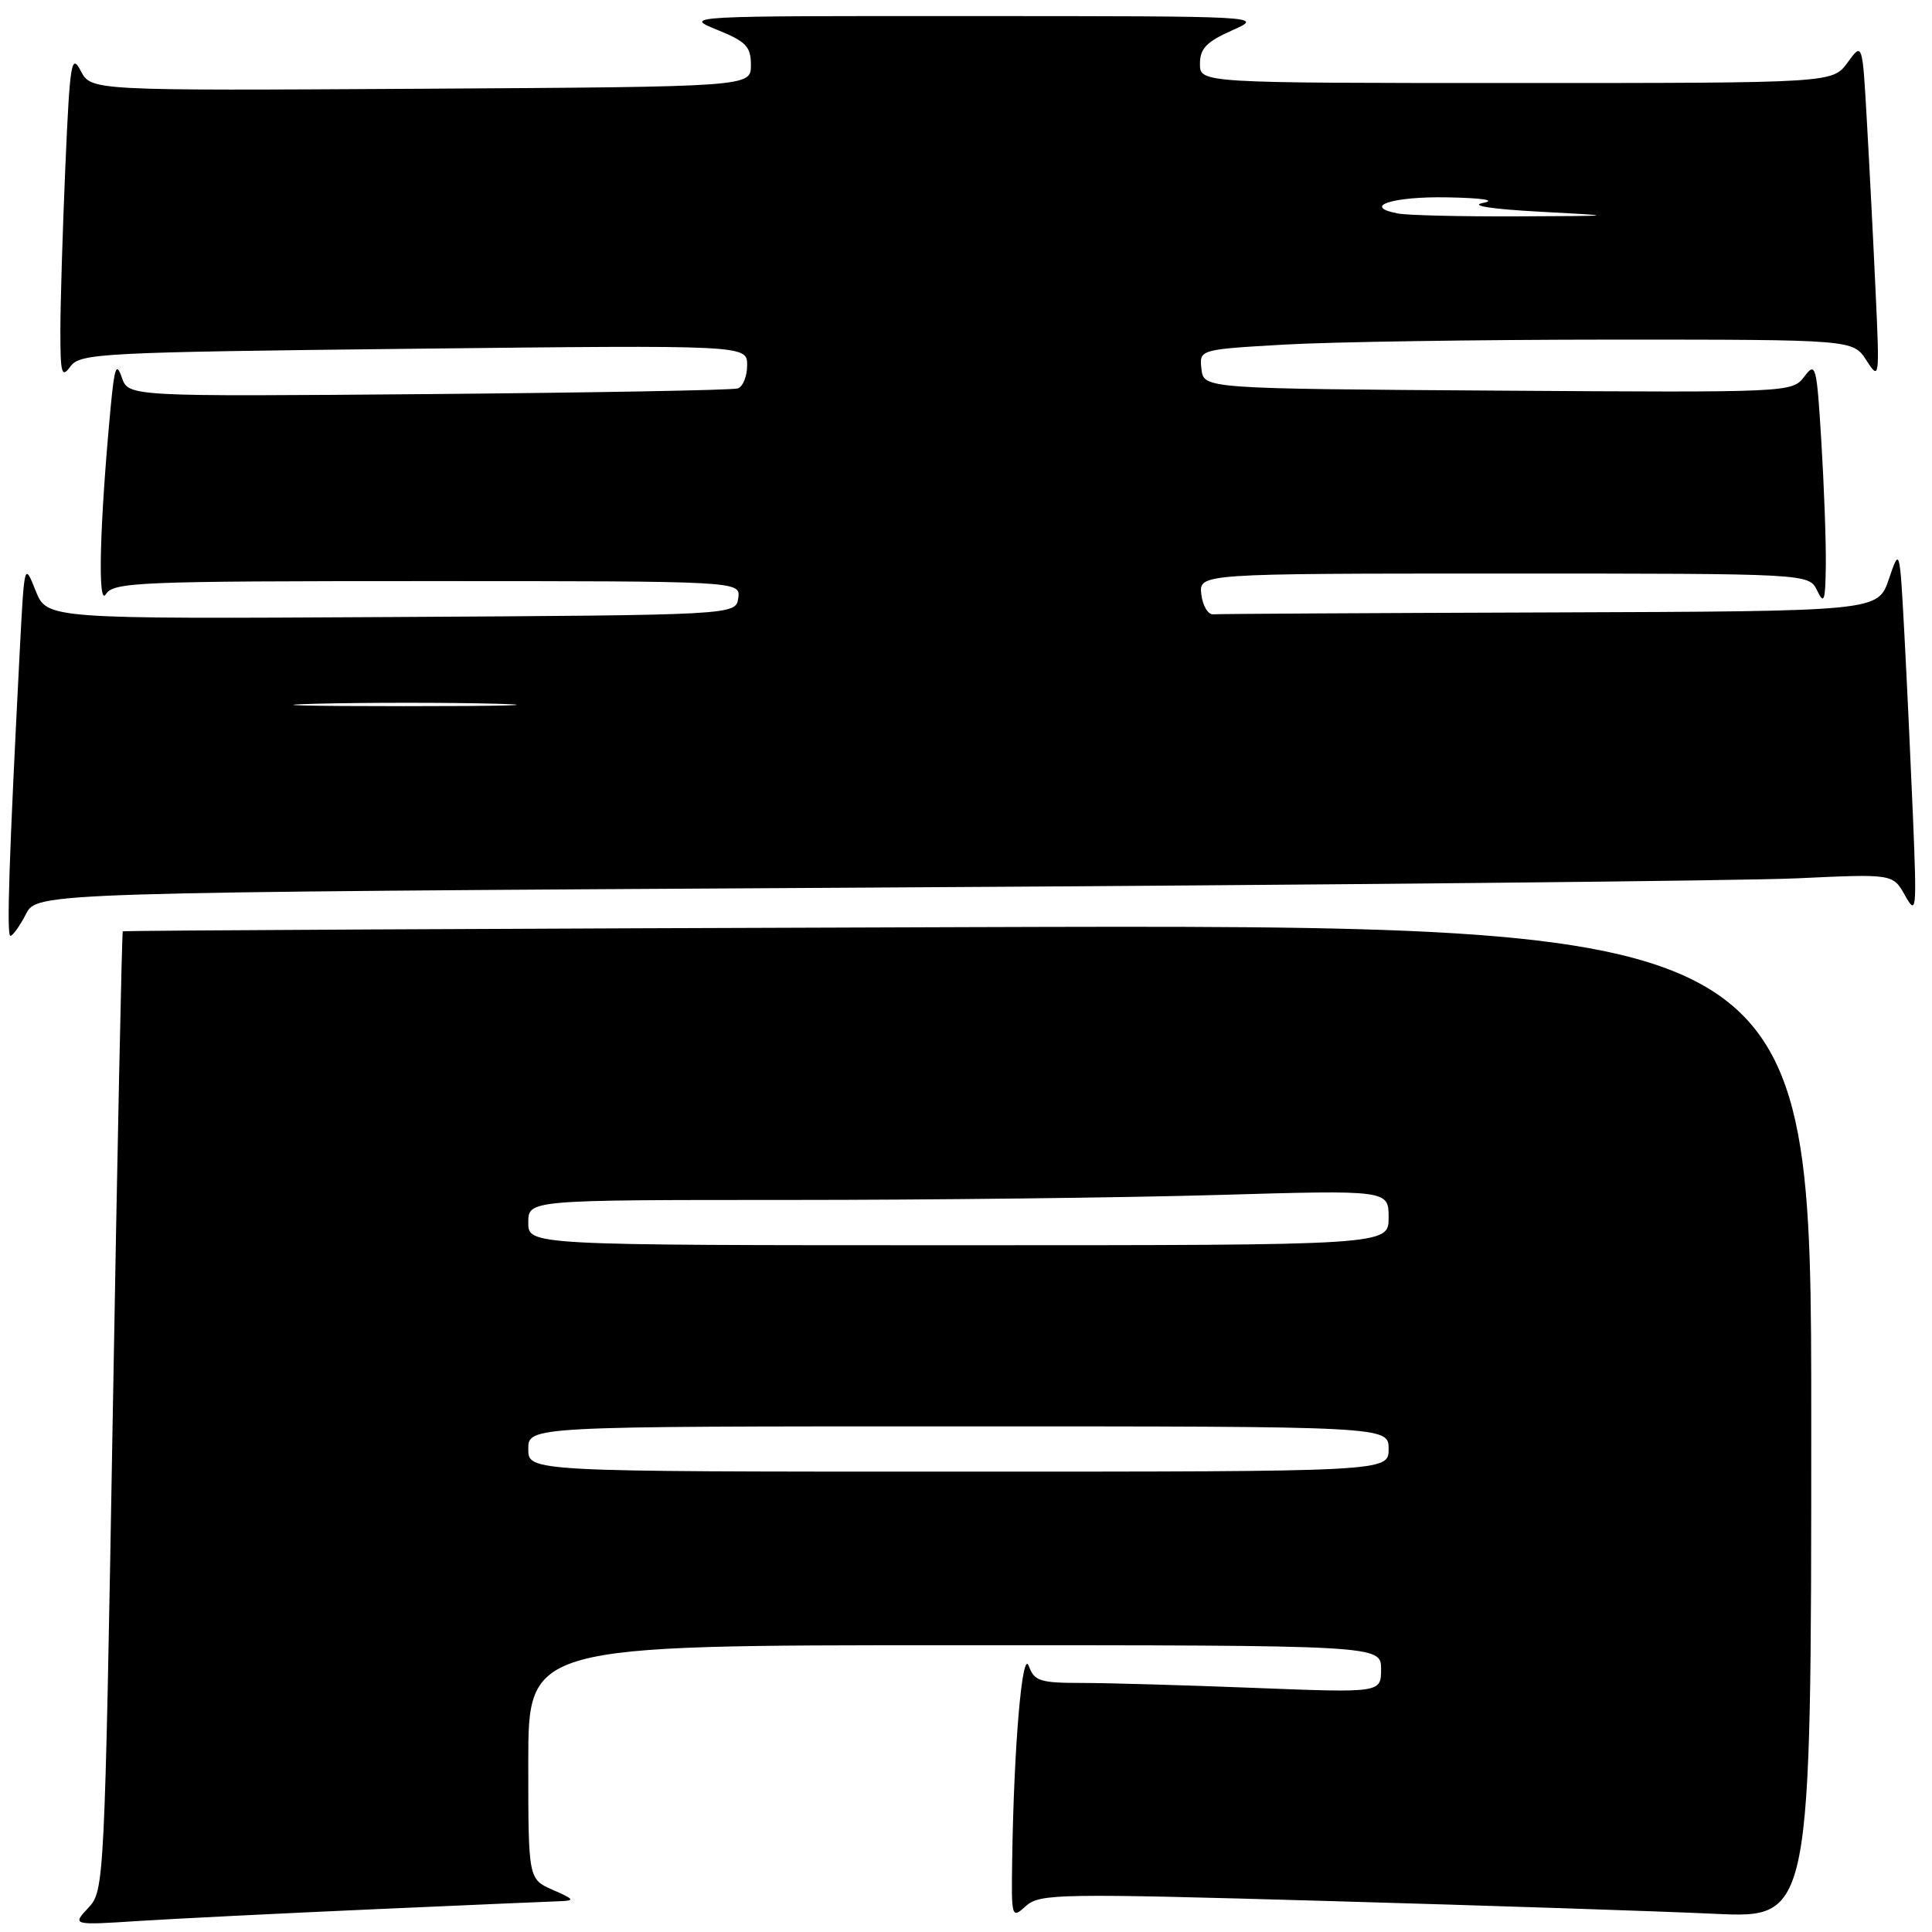<?xml version="1.0" encoding="UTF-8" standalone="no"?>
<!DOCTYPE svg PUBLIC "-//W3C//DTD SVG 1.1//EN" "http://www.w3.org/Graphics/SVG/1.1/DTD/svg11.dtd" >
<svg xmlns="http://www.w3.org/2000/svg" xmlns:xlink="http://www.w3.org/1999/xlink" version="1.1" viewBox="0 0 256 256">
 <g >
 <path fill="currentColor"
d=" M 49.69 252.98 C 61.89 252.44 72.91 251.96 74.19 251.92 C 76.21 251.85 76.10 251.66 73.25 250.42 C 70.00 248.99 70.00 248.99 70.00 233.50 C 70.00 218.00 70.00 218.00 126.50 218.00 C 183.00 218.00 183.00 218.00 183.00 221.16 C 183.00 224.31 183.00 224.31 166.34 223.66 C 157.18 223.30 146.86 223.00 143.41 223.00 C 137.81 223.00 137.05 222.76 136.32 220.75 C 135.46 218.36 134.34 231.40 134.12 246.40 C 134.00 254.16 134.04 254.28 135.94 252.56 C 137.76 250.91 140.19 250.87 176.19 251.90 C 197.26 252.50 220.24 253.26 227.25 253.59 C 240.00 254.18 240.00 254.18 240.00 188.34 C 240.00 122.50 240.00 122.50 128.25 122.85 C 66.79 123.04 16.40 123.29 16.27 123.41 C 16.15 123.52 15.55 152.17 14.95 187.06 C 13.86 249.81 13.82 250.53 11.70 252.80 C 9.55 255.11 9.55 255.11 18.53 254.53 C 23.46 254.22 37.48 253.52 49.69 252.98 Z  M 3.44 121.12 C 4.92 118.25 4.92 118.25 115.21 117.61 C 175.87 117.26 231.20 116.71 238.16 116.38 C 250.82 115.79 250.82 115.79 252.42 118.64 C 253.93 121.34 253.99 120.79 253.49 108.50 C 253.19 101.35 252.68 90.33 252.34 84.00 C 251.72 72.50 251.72 72.50 250.28 76.75 C 248.83 81.00 248.83 81.00 205.42 81.15 C 181.54 81.23 161.44 81.34 160.75 81.40 C 160.06 81.45 159.36 80.26 159.18 78.75 C 158.87 76.00 158.87 76.00 199.28 76.00 C 239.69 76.00 239.69 76.00 240.78 78.25 C 241.70 80.17 241.87 79.67 241.93 74.91 C 241.97 71.83 241.70 64.46 241.34 58.54 C 240.72 48.37 240.59 47.89 239.08 49.90 C 237.48 52.01 237.23 52.02 198.49 51.76 C 159.50 51.50 159.50 51.50 159.20 48.91 C 158.90 46.31 158.90 46.31 170.20 45.66 C 176.41 45.30 195.91 45.01 213.52 45.00 C 245.54 45.00 245.54 45.00 247.31 47.75 C 249.04 50.44 249.07 50.25 248.52 38.50 C 248.22 31.90 247.70 21.79 247.37 16.04 C 246.78 5.58 246.78 5.58 244.81 8.29 C 242.83 11.00 242.83 11.00 200.92 11.00 C 159.00 11.00 159.00 11.00 159.00 8.46 C 159.00 6.43 159.86 5.54 163.25 4.03 C 167.50 2.14 167.50 2.14 129.00 2.13 C 90.77 2.11 90.53 2.12 95.00 3.94 C 98.86 5.50 99.50 6.16 99.50 8.63 C 99.50 11.50 99.50 11.50 55.79 11.76 C 12.07 12.02 12.07 12.02 10.70 9.39 C 9.46 7.02 9.26 8.25 8.66 22.04 C 8.30 30.44 8.00 40.26 8.00 43.85 C 8.00 49.57 8.17 50.15 9.35 48.54 C 10.61 46.81 13.44 46.67 54.85 46.21 C 99.00 45.72 99.00 45.72 99.00 48.39 C 99.00 49.86 98.44 51.25 97.75 51.47 C 97.06 51.70 78.62 52.03 56.76 52.22 C 17.02 52.55 17.02 52.55 16.14 50.02 C 15.42 47.93 15.17 48.61 14.66 54.00 C 13.21 69.42 12.92 80.52 14.02 78.75 C 15.02 77.13 18.16 77.00 56.62 77.00 C 98.14 77.00 98.14 77.00 97.82 79.25 C 97.50 81.50 97.50 81.50 51.86 81.76 C 6.22 82.02 6.22 82.02 4.72 78.27 C 3.23 74.53 3.23 74.56 2.63 86.01 C 1.19 113.92 0.86 124.00 1.38 124.00 C 1.69 124.00 2.62 122.71 3.44 121.12 Z  M 70.00 192.00 C 70.00 189.00 70.00 189.00 127.00 189.00 C 184.00 189.00 184.00 189.00 184.00 192.00 C 184.00 195.00 184.00 195.00 127.00 195.00 C 70.00 195.00 70.00 195.00 70.00 192.00 Z  M 70.00 162.00 C 70.00 159.00 70.00 159.00 104.34 159.00 C 123.22 159.00 148.87 158.70 161.34 158.34 C 184.00 157.68 184.00 157.68 184.00 161.34 C 184.00 165.00 184.00 165.00 127.00 165.00 C 70.00 165.00 70.00 165.00 70.00 162.00 Z  M 41.81 93.25 C 48.58 93.08 59.38 93.08 65.81 93.25 C 72.24 93.43 66.70 93.57 53.50 93.57 C 40.30 93.57 35.04 93.43 41.81 93.25 Z  M 185.24 28.29 C 180.37 27.36 184.51 26.01 191.81 26.15 C 196.49 26.24 198.33 26.53 196.50 26.89 C 194.69 27.25 197.67 27.71 204.00 28.05 C 214.50 28.61 214.50 28.61 201.00 28.67 C 193.57 28.70 186.48 28.53 185.24 28.29 Z "/>
</g>
</svg>